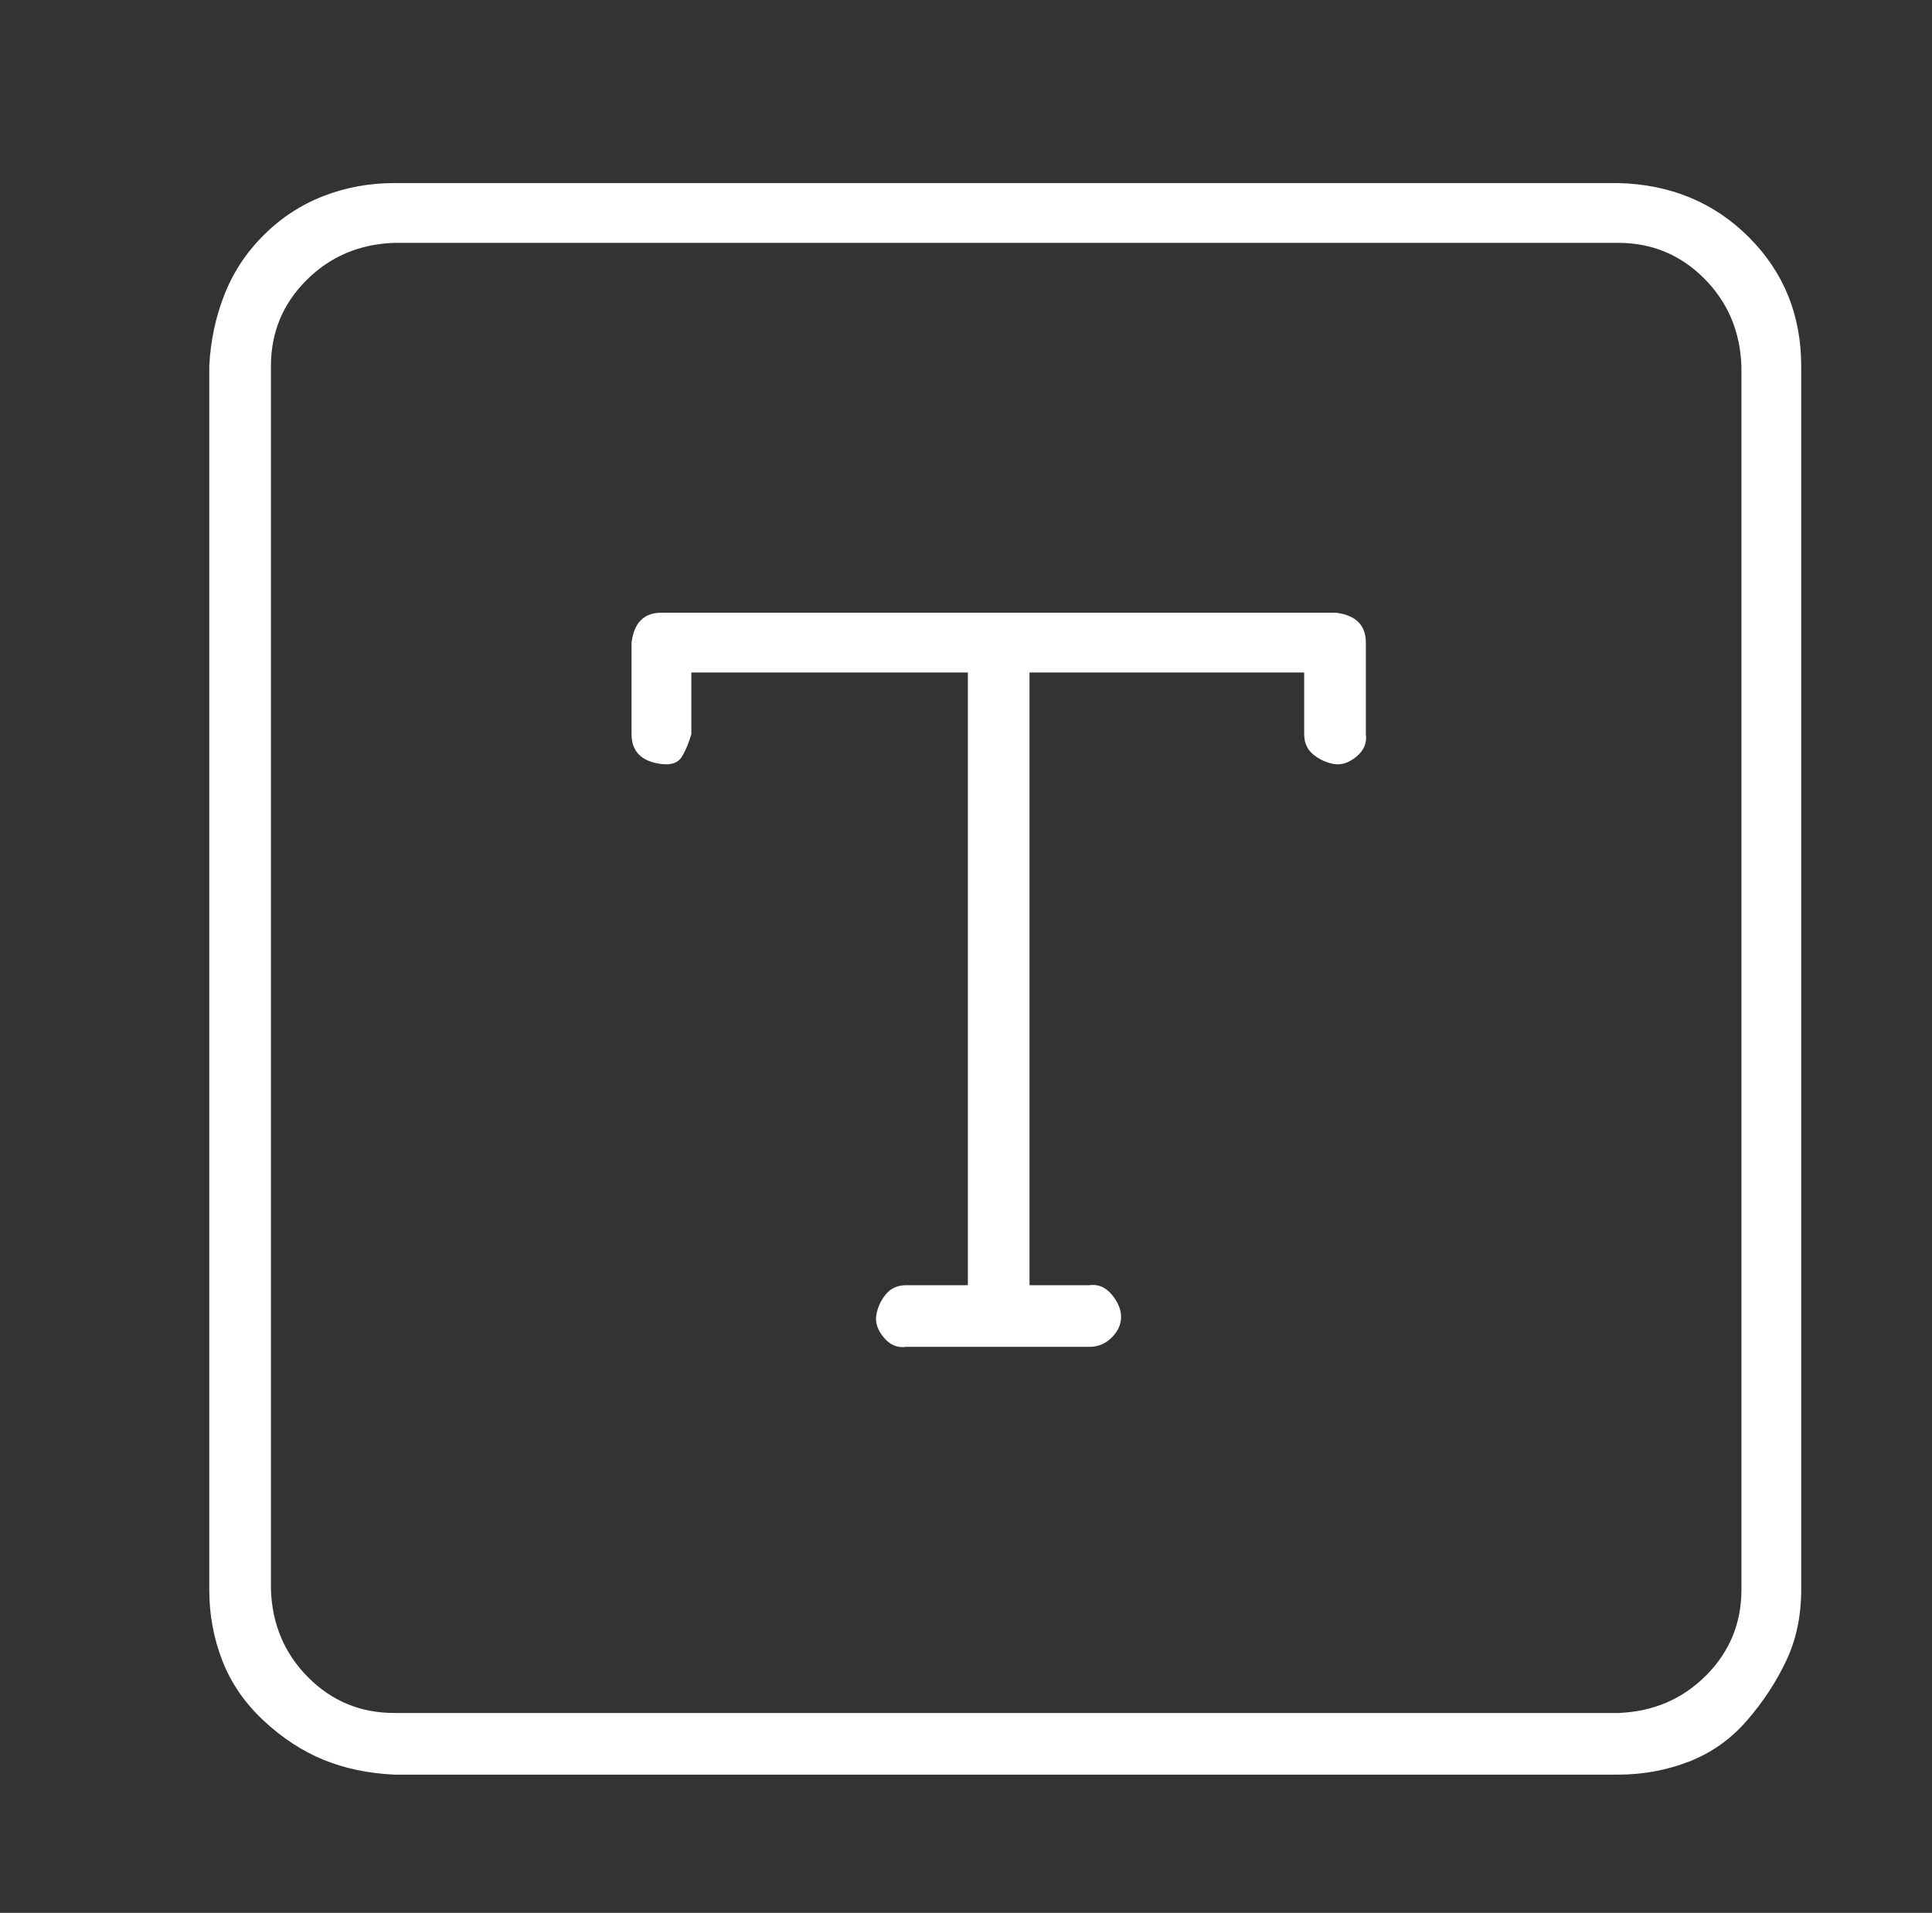 <?xml version="1.0" standalone="no"?>
<!DOCTYPE svg PUBLIC "-//W3C//DTD SVG 1.1//EN" "http://www.w3.org/Graphics/SVG/1.1/DTD/svg11.dtd" >
<svg xmlns="http://www.w3.org/2000/svg" xmlns:xlink="http://www.w3.org/1999/xlink" version="1.1" viewBox="-10 0 1034 1024">
   <rect x="-10" y="0" width="1034" height="1024" fill="#333333" stroke="none"/>
   <path fill="#ffffff"
d="M705 328h-361q-7 0 -11 4t-5 12v49q0 7 4 11t12 5t11 -4t5 -12v-33h148v328h-33q-7 0 -11 5t-5 11t4 12t12 5h98q7 0 12 -5t5 -11t-5 -12t-12 -5h-32v-328h147v33q0 7 5 11t11 5t12 -4t5 -12v-49q0 -7 -4 -11t-12 -5zM856 98h-655q-20 0 -38 7t-32 21t-21 32t-8 38v655
q0 20 7 38t22 32t32 21t38 8h655q20 0 38 -7t31 -22t21 -32t8 -38v-655q0 -41 -28 -69t-70 -29zM922 851q0 27 -19 46t-47 20h-655q-27 0 -46 -19t-20 -47v-655q0 -27 19 -46t47 -20h655q27 0 46 19t20 47v655z" />
</svg>
